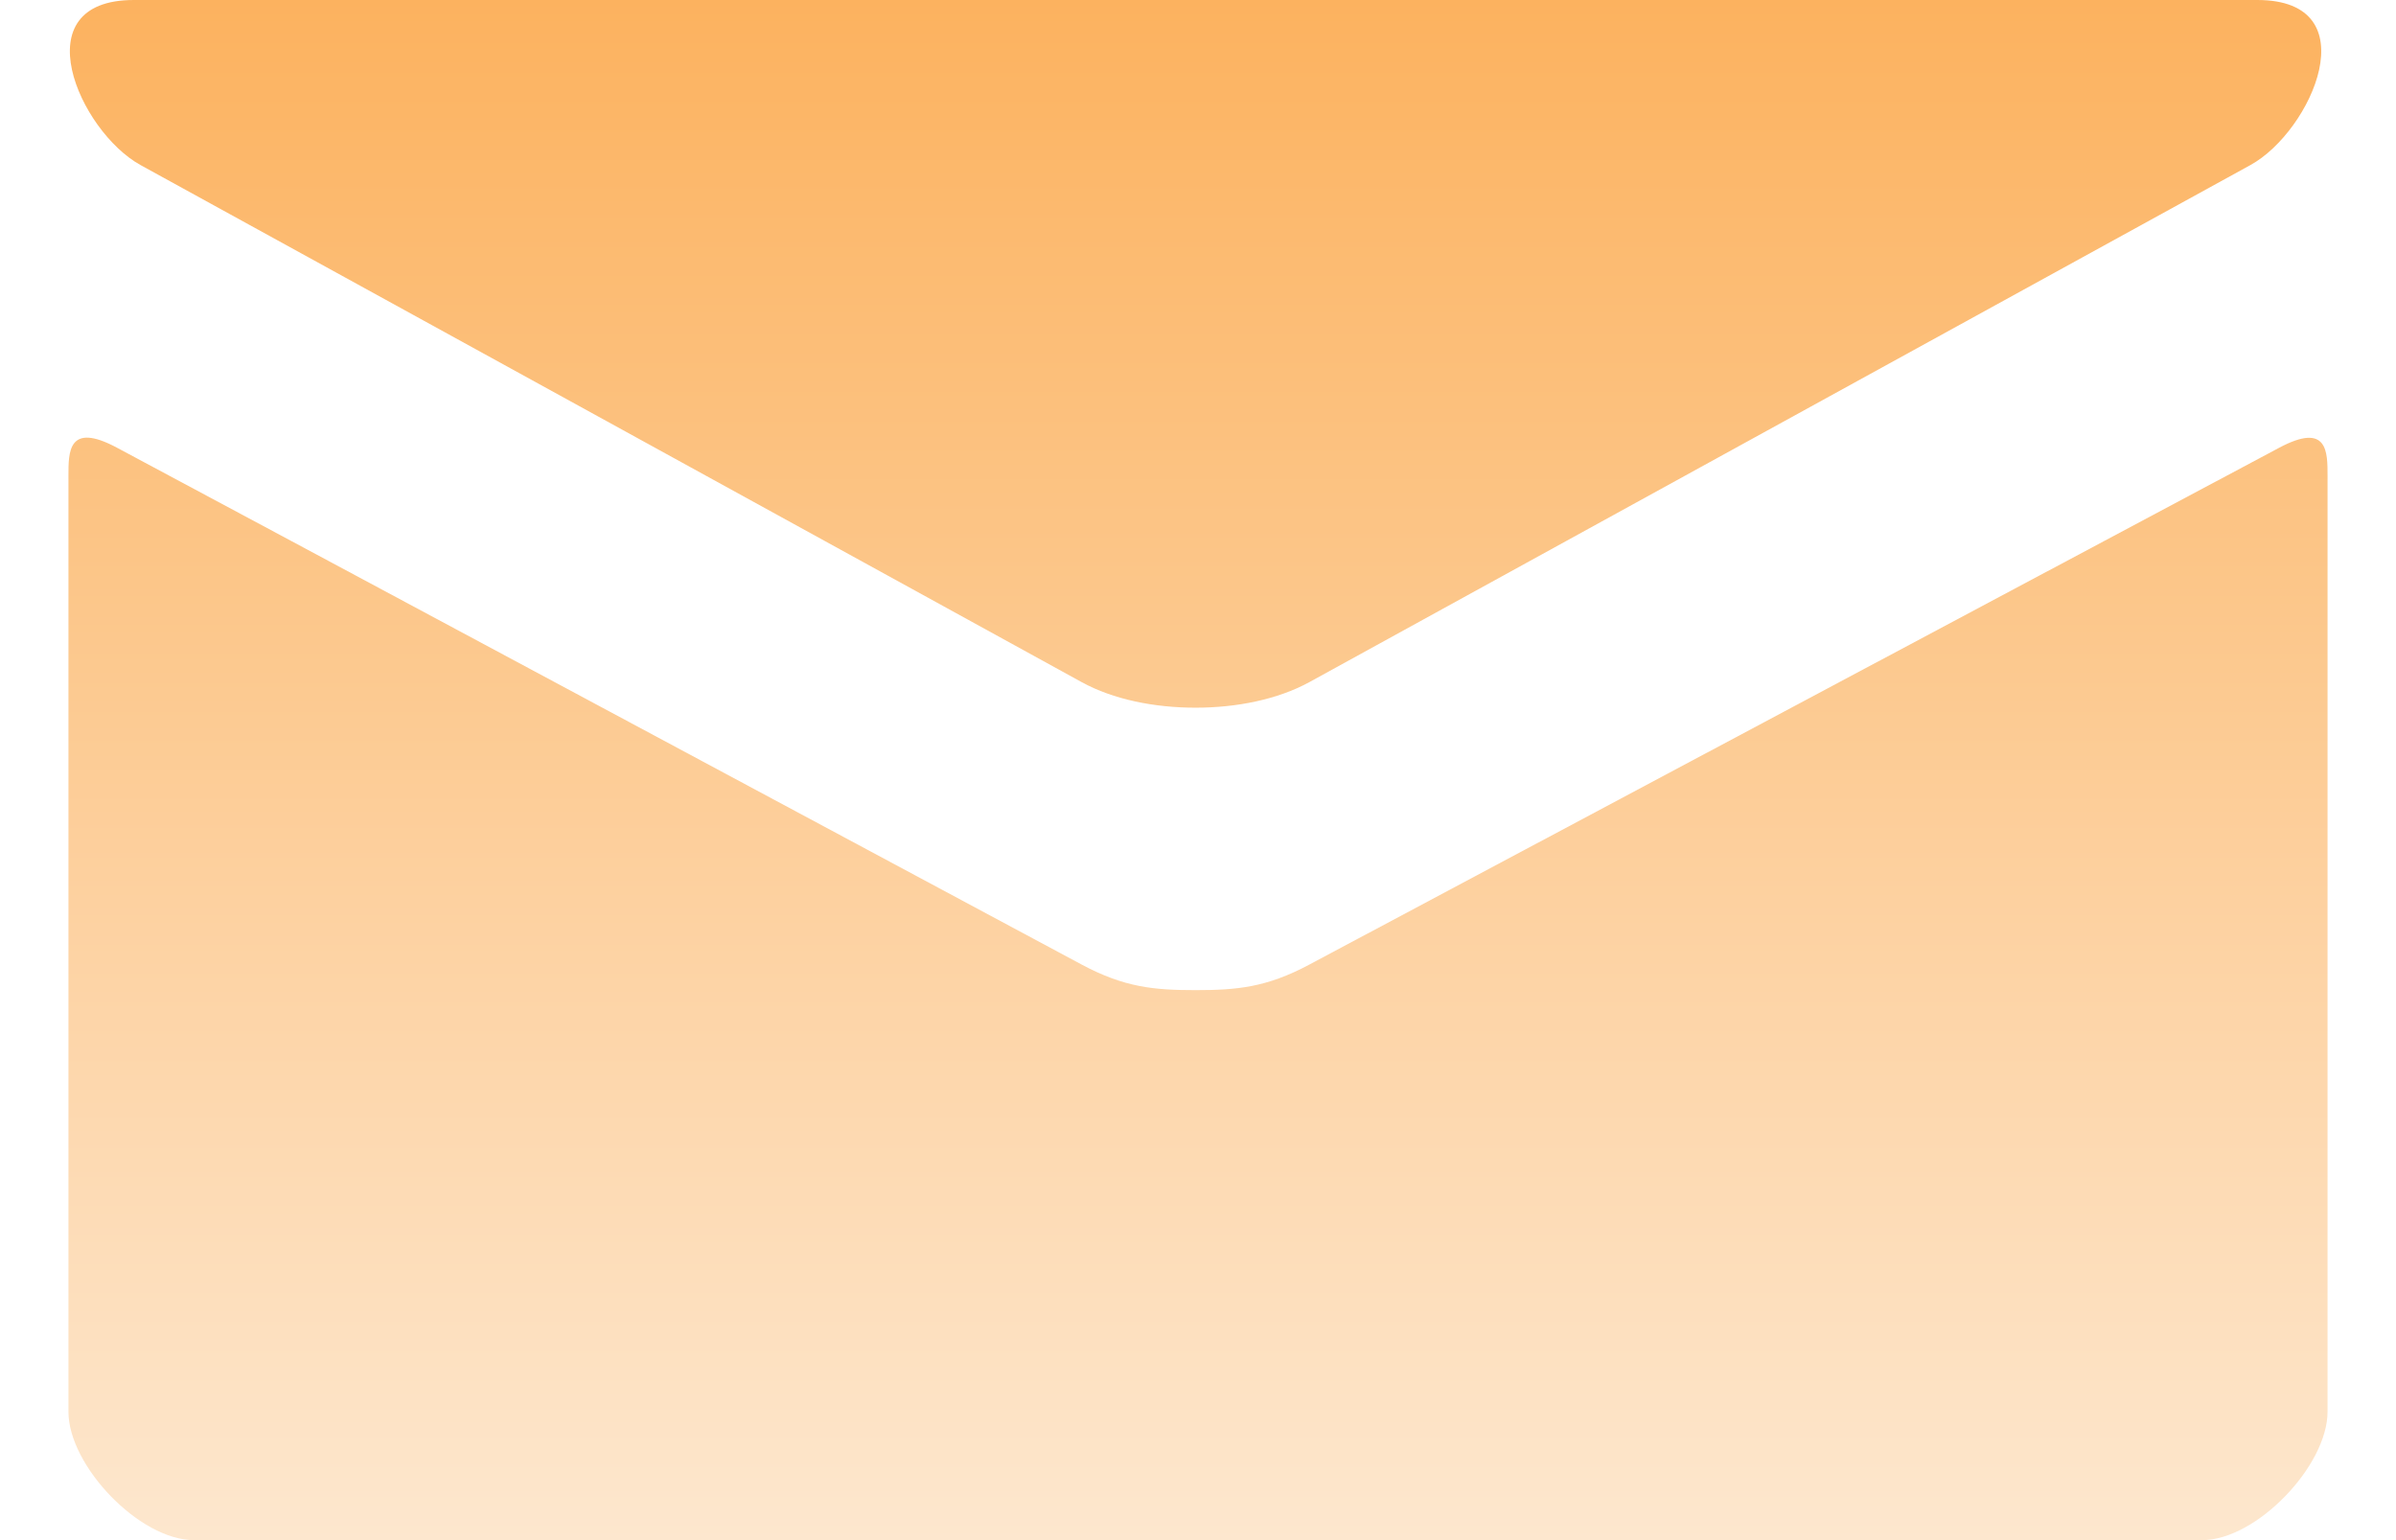 <svg width="28" height="18" viewBox="0 0 28 18" fill="none" xmlns="http://www.w3.org/2000/svg">
<path d="M1.642 1.929L12.642 7.973C13.011 8.175 13.49 8.271 13.971 8.271C14.452 8.271 14.93 8.175 15.3 7.973L26.299 1.929C27.017 1.534 27.694 0 26.379 0H1.564C0.249 0 0.926 1.534 1.642 1.929ZM26.633 5.234L15.3 11.274C14.801 11.541 14.452 11.572 13.971 11.572C13.49 11.572 13.141 11.541 12.642 11.274C12.143 11.007 2.18 5.665 1.366 5.232C0.794 4.926 0.8 5.285 0.8 5.561V16.5C0.8 17.13 1.63 18 2.267 18H25.733C26.37 18 27.2 17.13 27.2 16.5V5.562C27.2 5.286 27.206 4.928 26.633 5.234Z" fill="url(#paint0_linear_1_396)"/>
<defs>
<linearGradient id="paint0_linear_1_396" x1="14" y1="0" x2="14" y2="18" gradientUnits="userSpaceOnUse">
<stop stop-color="#FCB25F"/>
<stop offset="1" stop-color="#FDE7CE"/>
</linearGradient>
</defs>
</svg>
